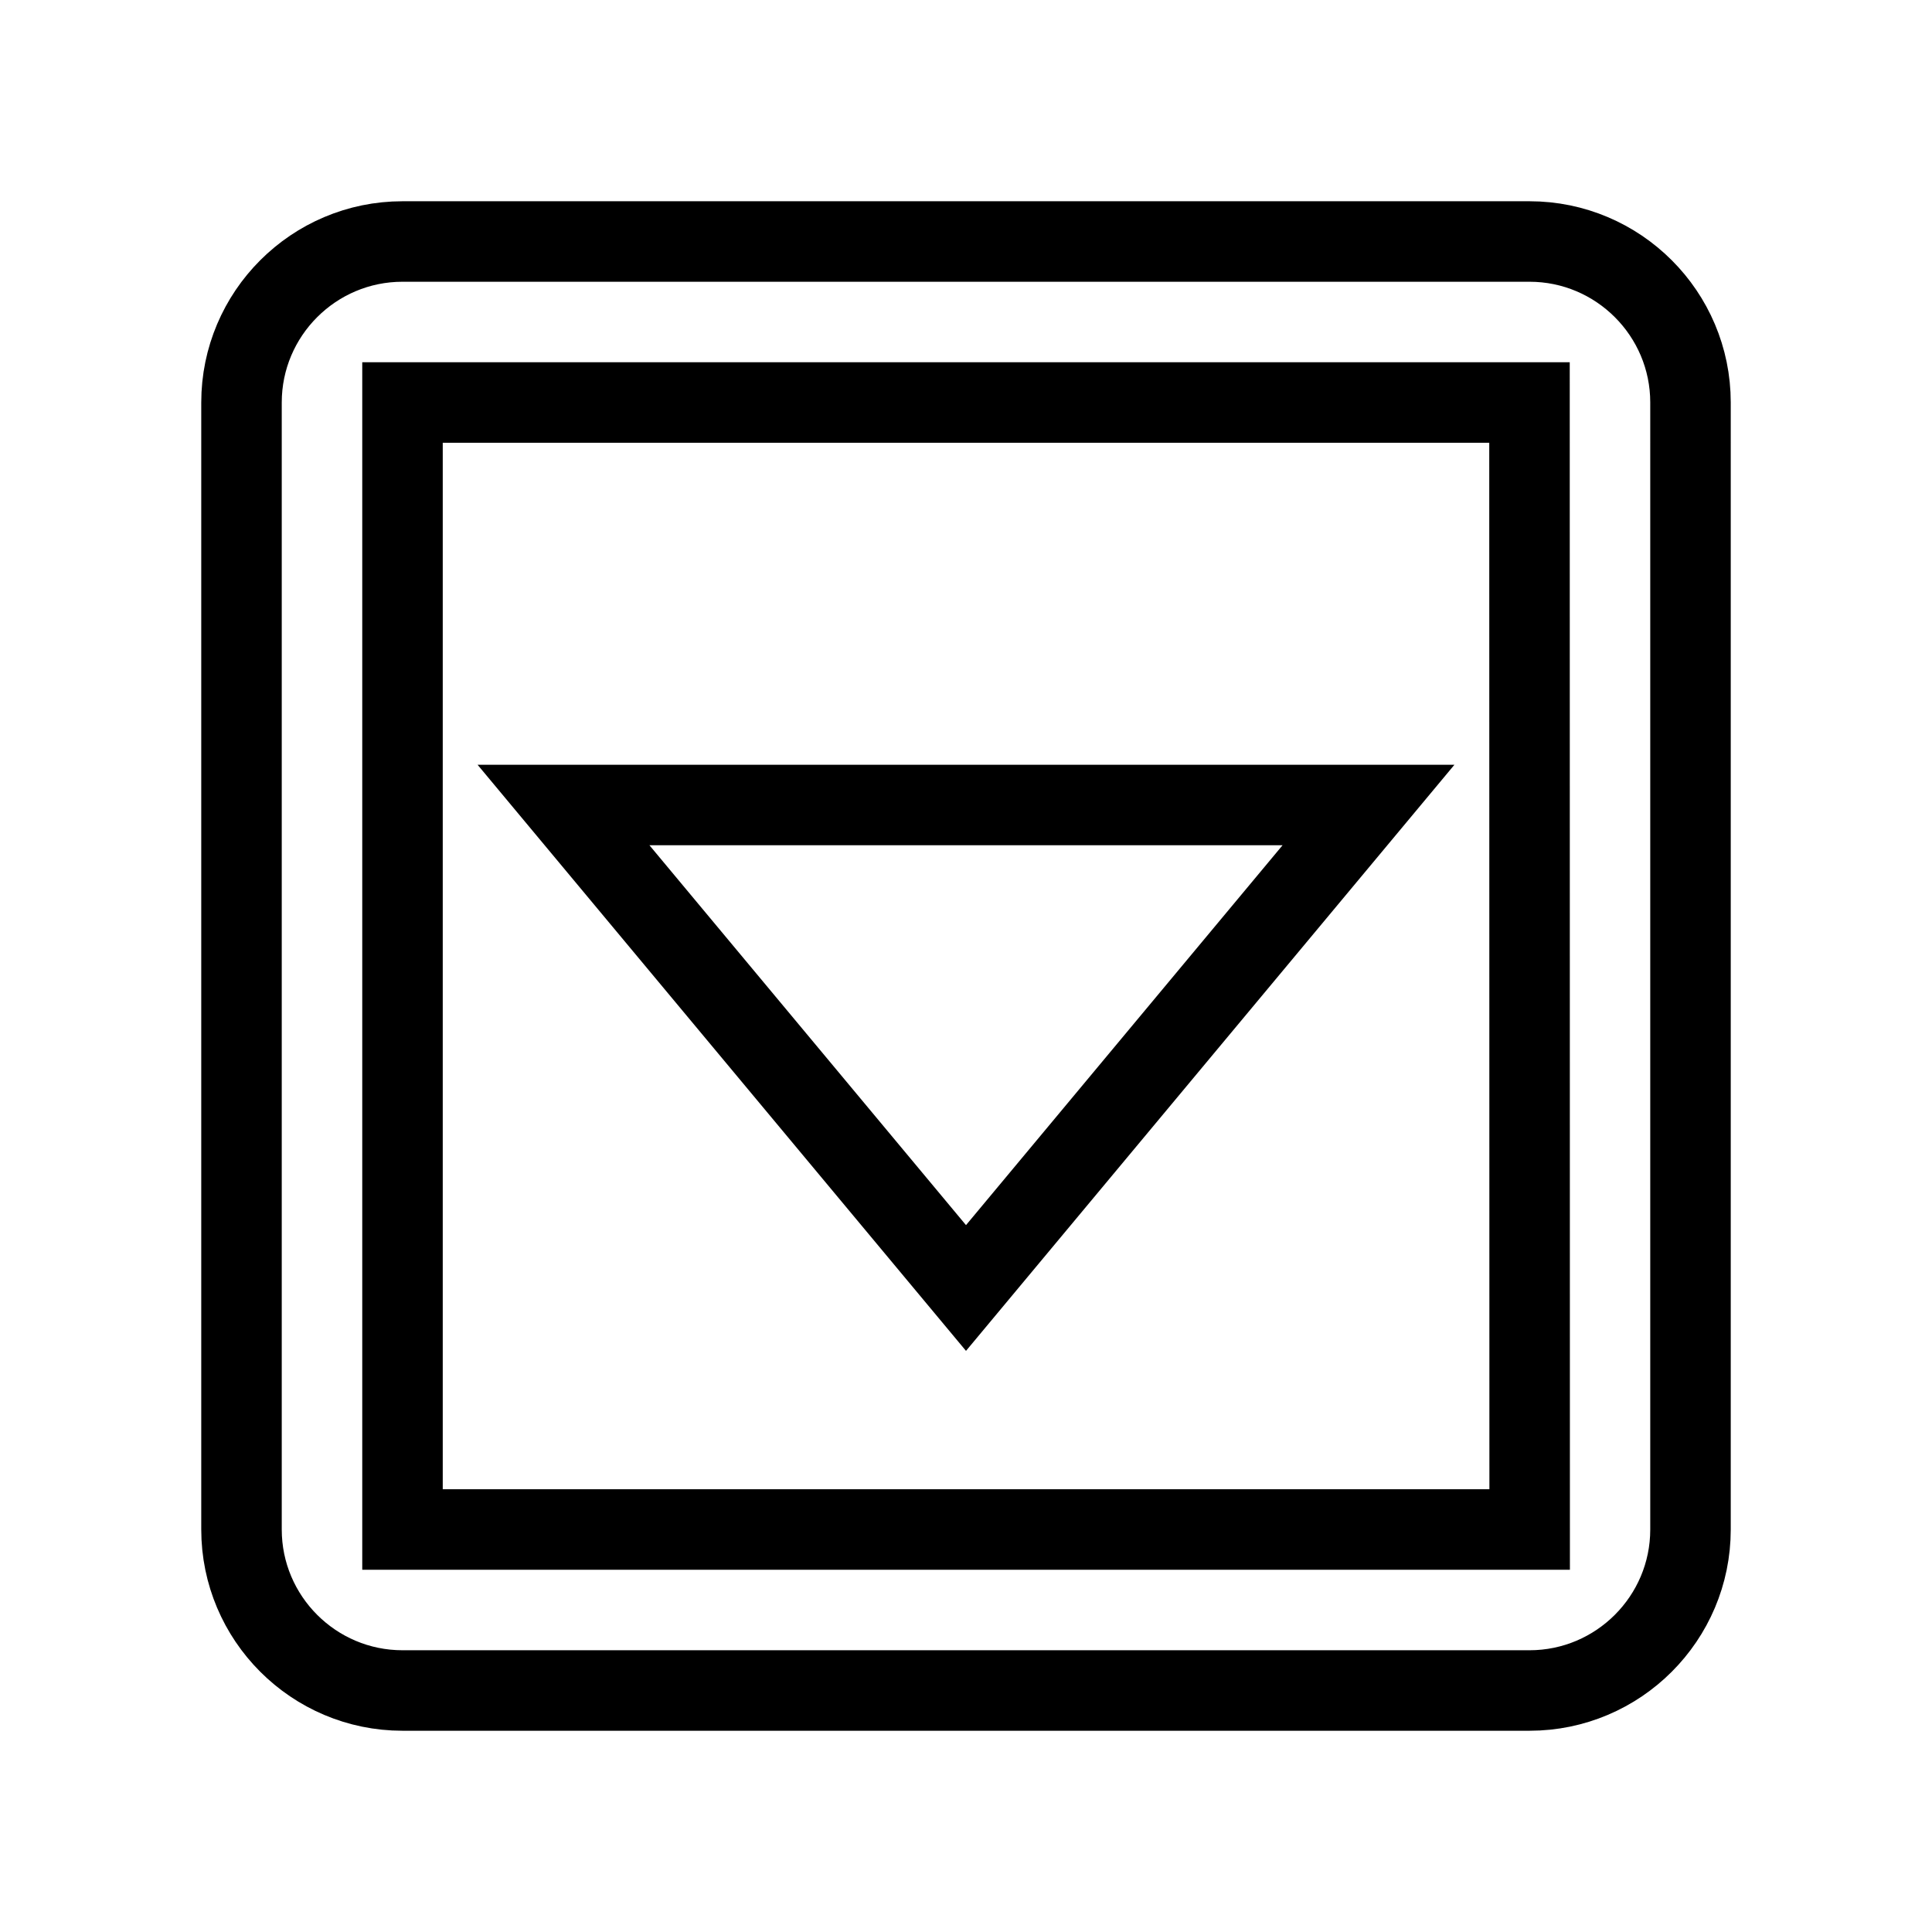 <svg xmlns="http://www.w3.org/2000/svg" fill="none" stroke="currentColor" viewBox="0 0 24 24"><path d="M12 16L17 10 7 10z"/><path d="M19,3H5C3.897,3,3,3.897,3,5v14c0,1.103,0.897,2,2,2h14c1.103,0,2-0.897,2-2V5C21,3.897,20.103,3,19,3z M5,19V5h14 l0.002,14H5z"/></svg>